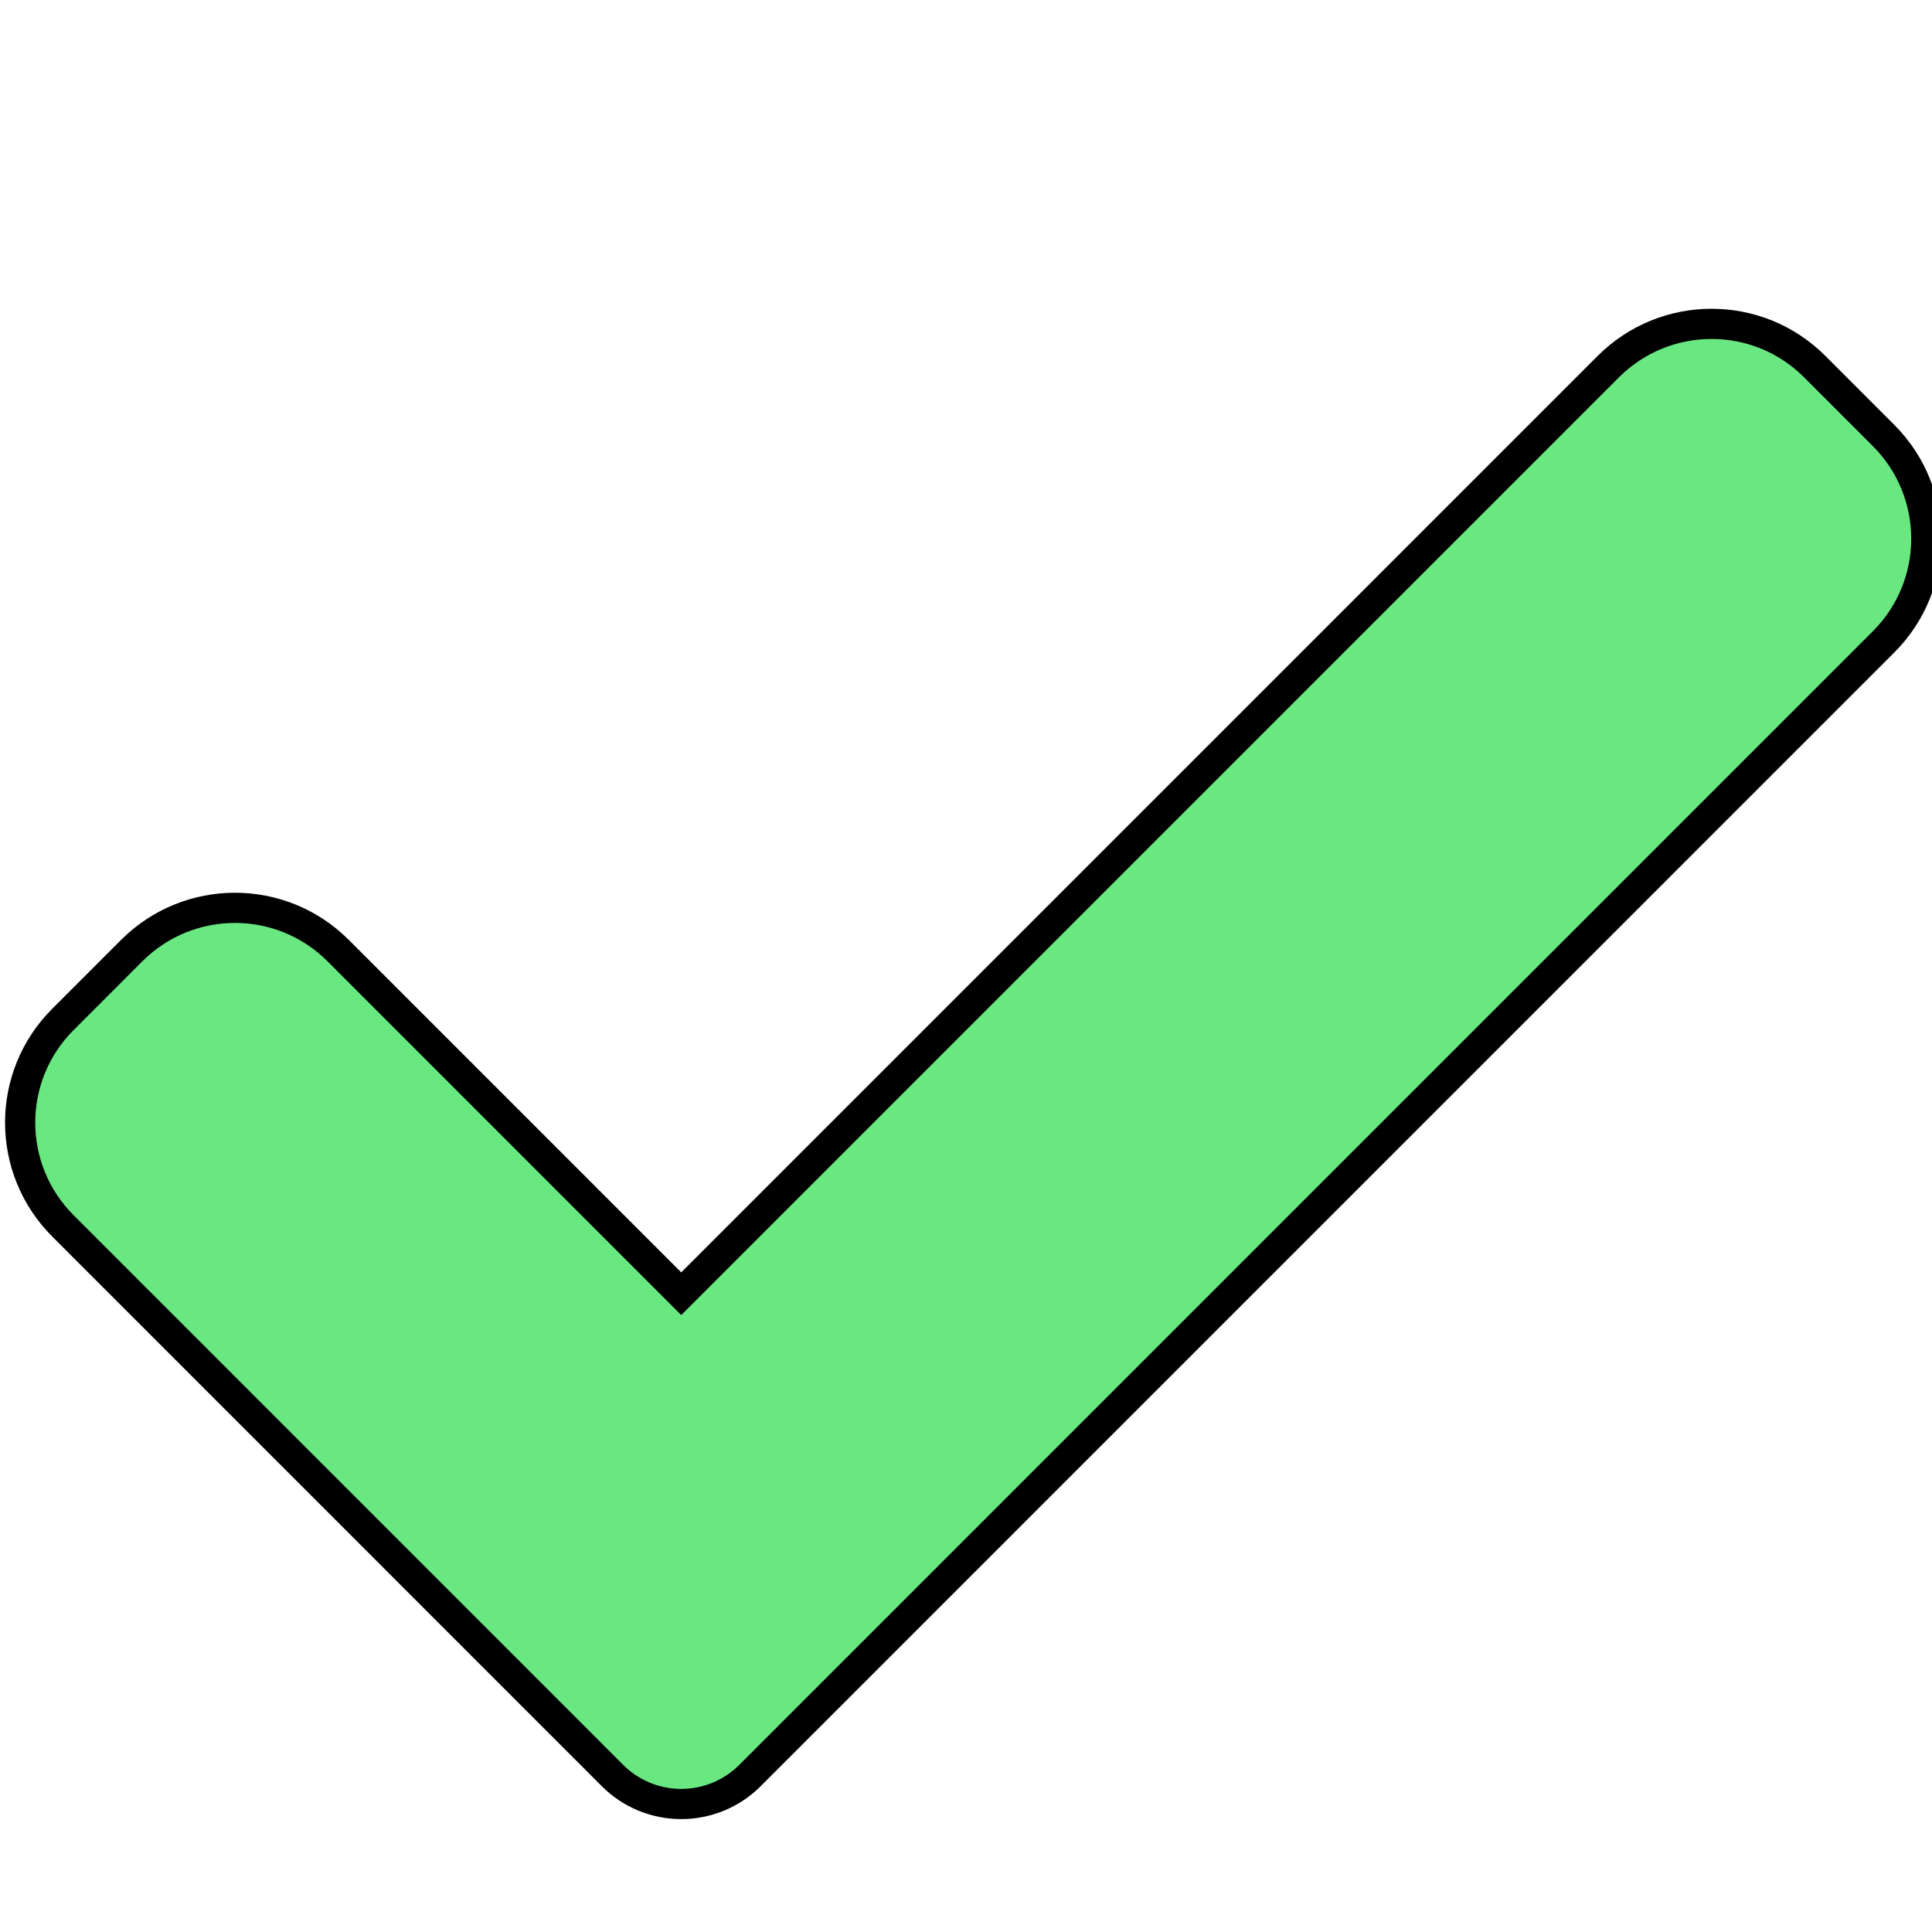 <svg xmlns="http://www.w3.org/2000/svg" id="Layer" enable-background="new 0 0 64 56" height="12px" viewBox="0 0 64 56" width="12px">
 <g>
  <g stroke="null" id="svg_1">
   <path stroke="null" id="svg_2" fill="#69E781" class="active-path" d="m24.846,54.815c-0.603,0.606 -1.425,0.945 -2.279,0.945s-1.677,-0.338 -2.279,-0.945l-18.204,-18.207c-1.889,-1.889 -1.889,-4.953 0,-6.838l2.279,-2.28c1.89,-1.889 4.95,-1.889 6.839,0l11.365,11.366l30.71,-30.711c1.89,-1.889 4.953,-1.889 6.839,0l2.279,2.28c1.889,1.889 1.889,4.952 0,6.838l-37.549,37.552zm0,0"/>
  </g>
 </g>
</svg>
